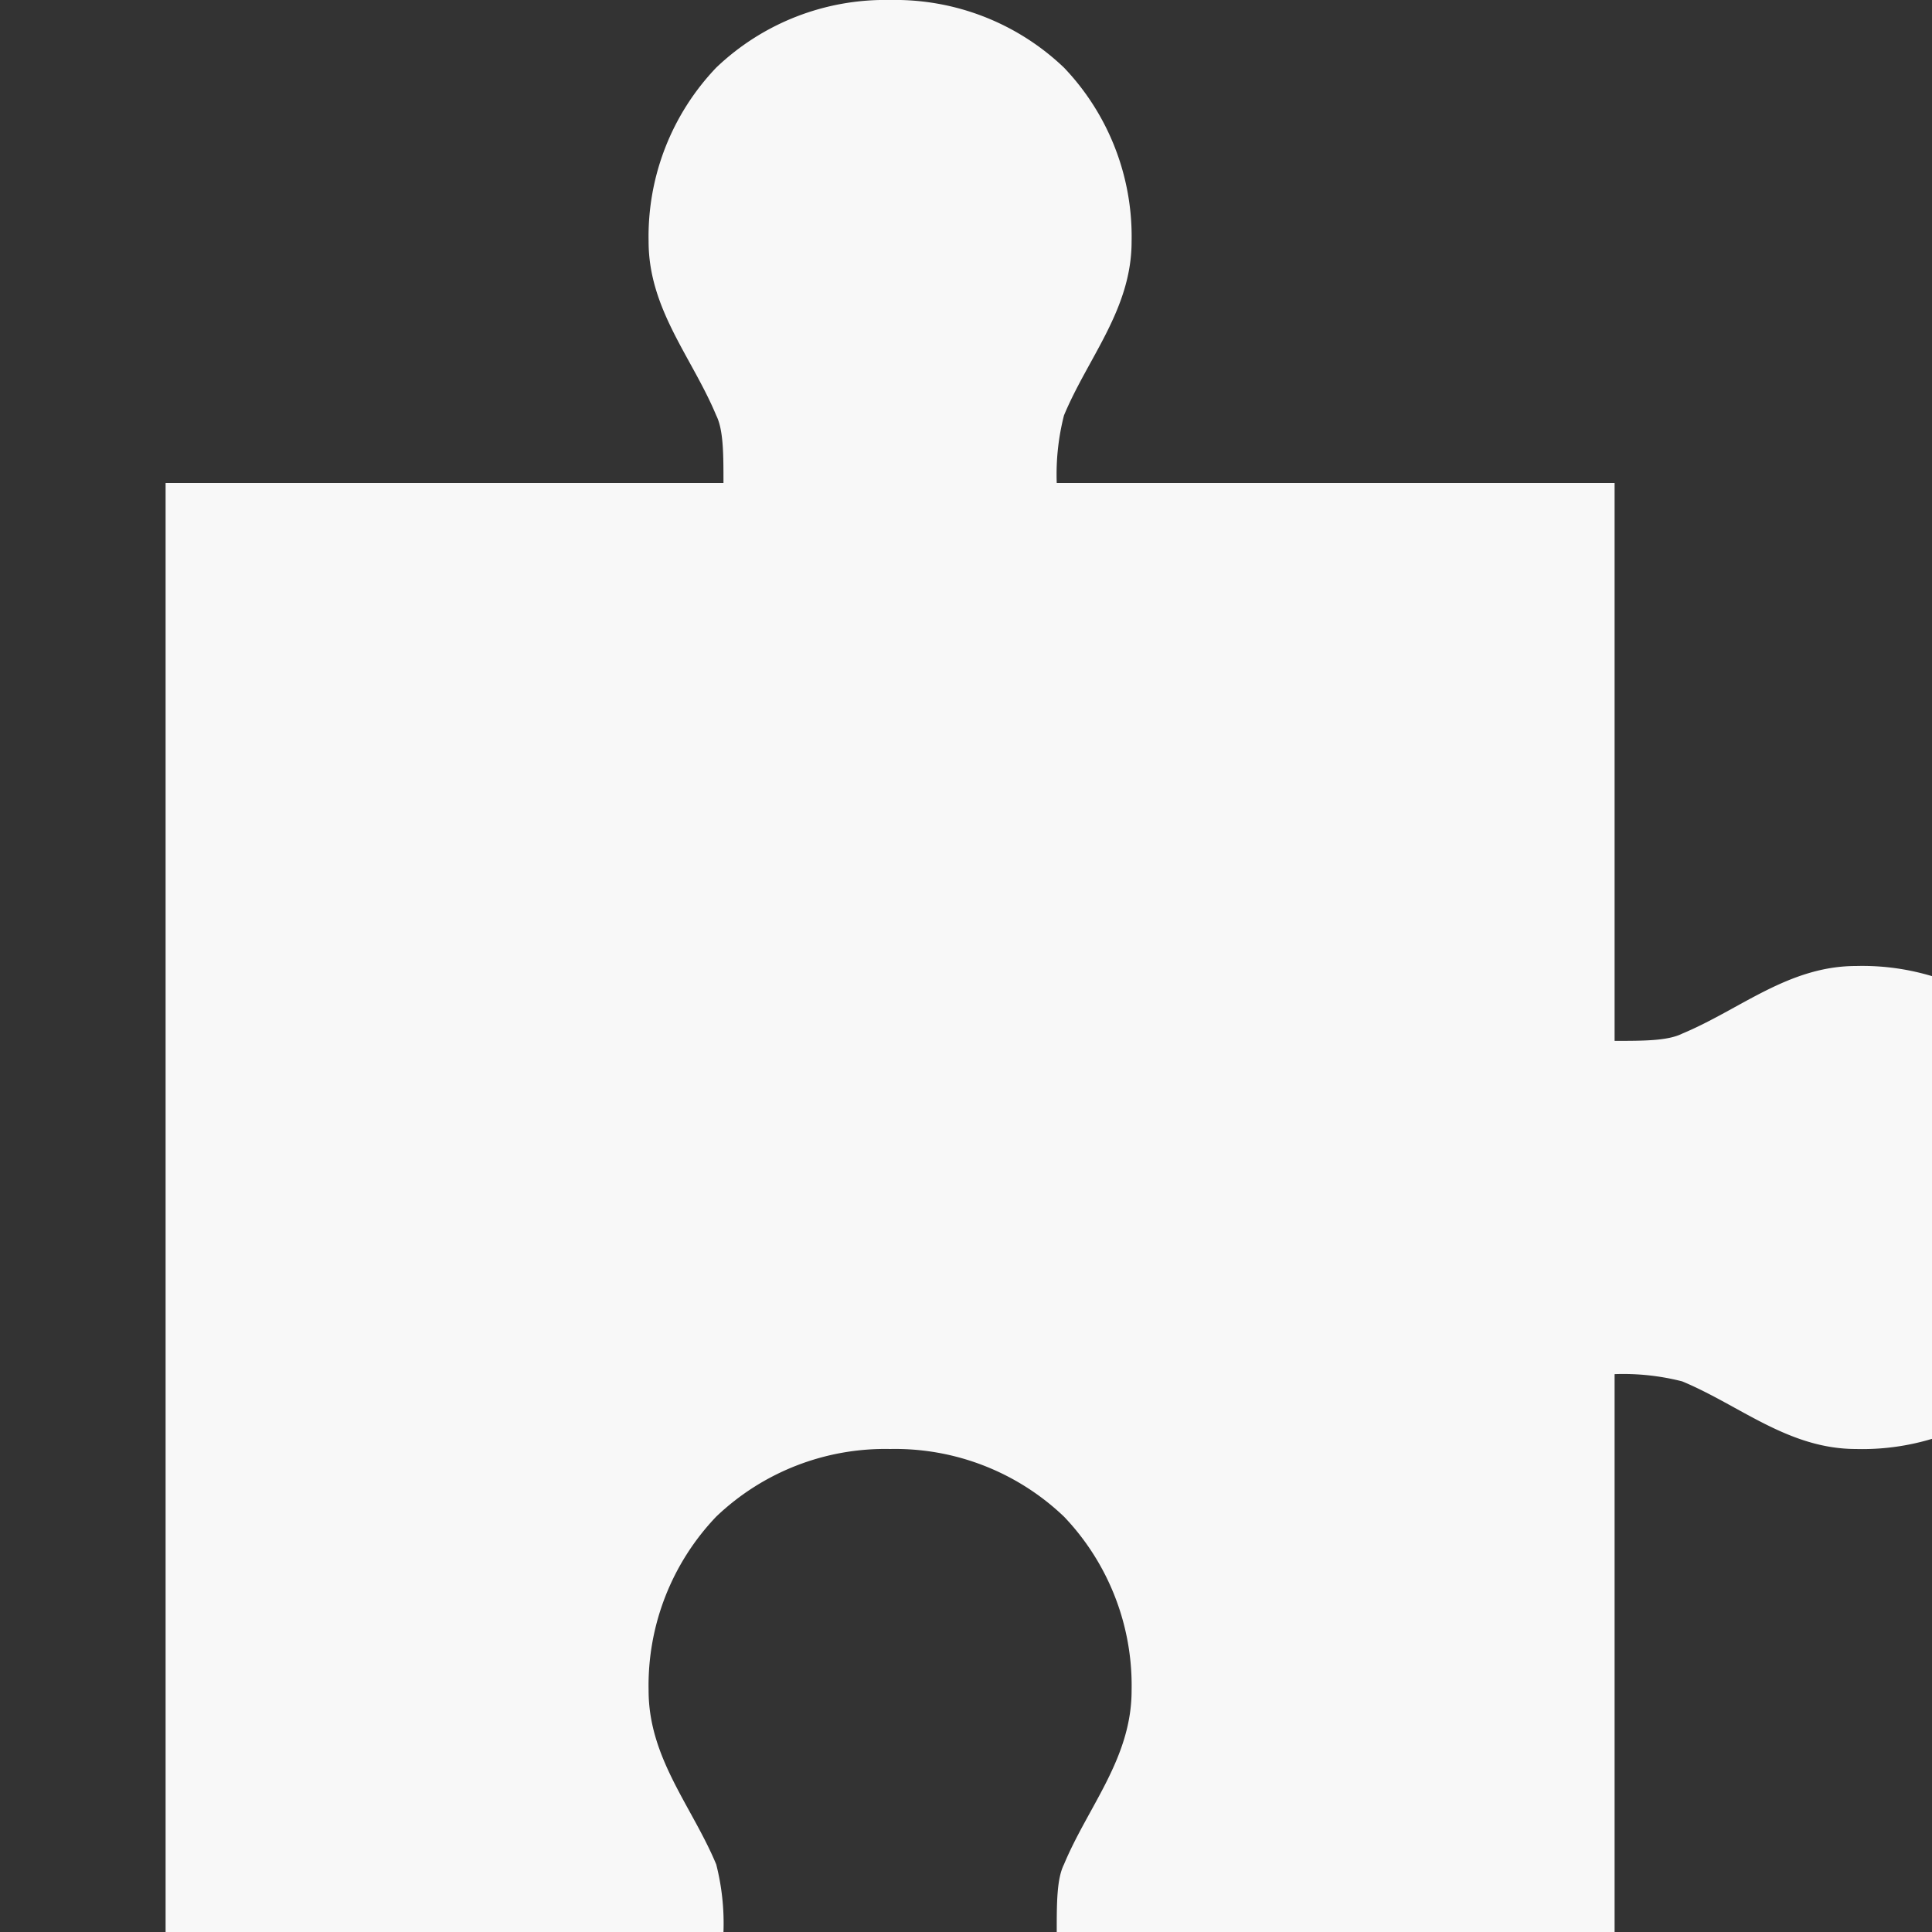 <svg xmlns="http://www.w3.org/2000/svg" xmlns:xlink="http://www.w3.org/1999/xlink" width="140" height="140" viewBox="0 0 140 140"><rect x="0" y="0" width="140" height="140" fill="#333333" stroke="none"/><defs><clipPath id="a"><rect width="140" height="140" fill="none"/></clipPath></defs><g transform="translate(98.785 59)"><g transform="translate(-98.785 -59)"><g clip-path="url(#a)"><path d="M52.5,0A17.723,17.723,0,0,0,39.9,4.9,17.723,17.723,0,0,0,35,17.5c0,4.9,3.15,8.4,4.9,12.6.525,1.05.525,2.8.525,4.9H0V140H40.425a17.281,17.281,0,0,0-.525-4.9c-1.75-4.2-4.9-7.7-4.9-12.6a17.723,17.723,0,0,1,4.9-12.6A17.723,17.723,0,0,1,52.5,105a17.723,17.723,0,0,1,12.6,4.9A17.723,17.723,0,0,1,70,122.5c0,4.9-3.15,8.4-4.9,12.6-.525,1.05-.525,2.8-.525,4.9H105V99.575a17.281,17.281,0,0,1,4.9.525c4.2,1.75,7.7,4.9,12.6,4.9a17.506,17.506,0,1,0,0-35c-4.9,0-8.4,3.15-12.6,4.9-1.05.525-2.8.525-4.9.525V35H64.575a17.281,17.281,0,0,1,.525-4.9c1.75-4.2,4.9-7.7,4.9-12.6A17.723,17.723,0,0,0,65.1,4.9,17.723,17.723,0,0,0,52.5,0" transform="translate(12 0)" fill="#f8f8f8"/></g></g></g></svg>